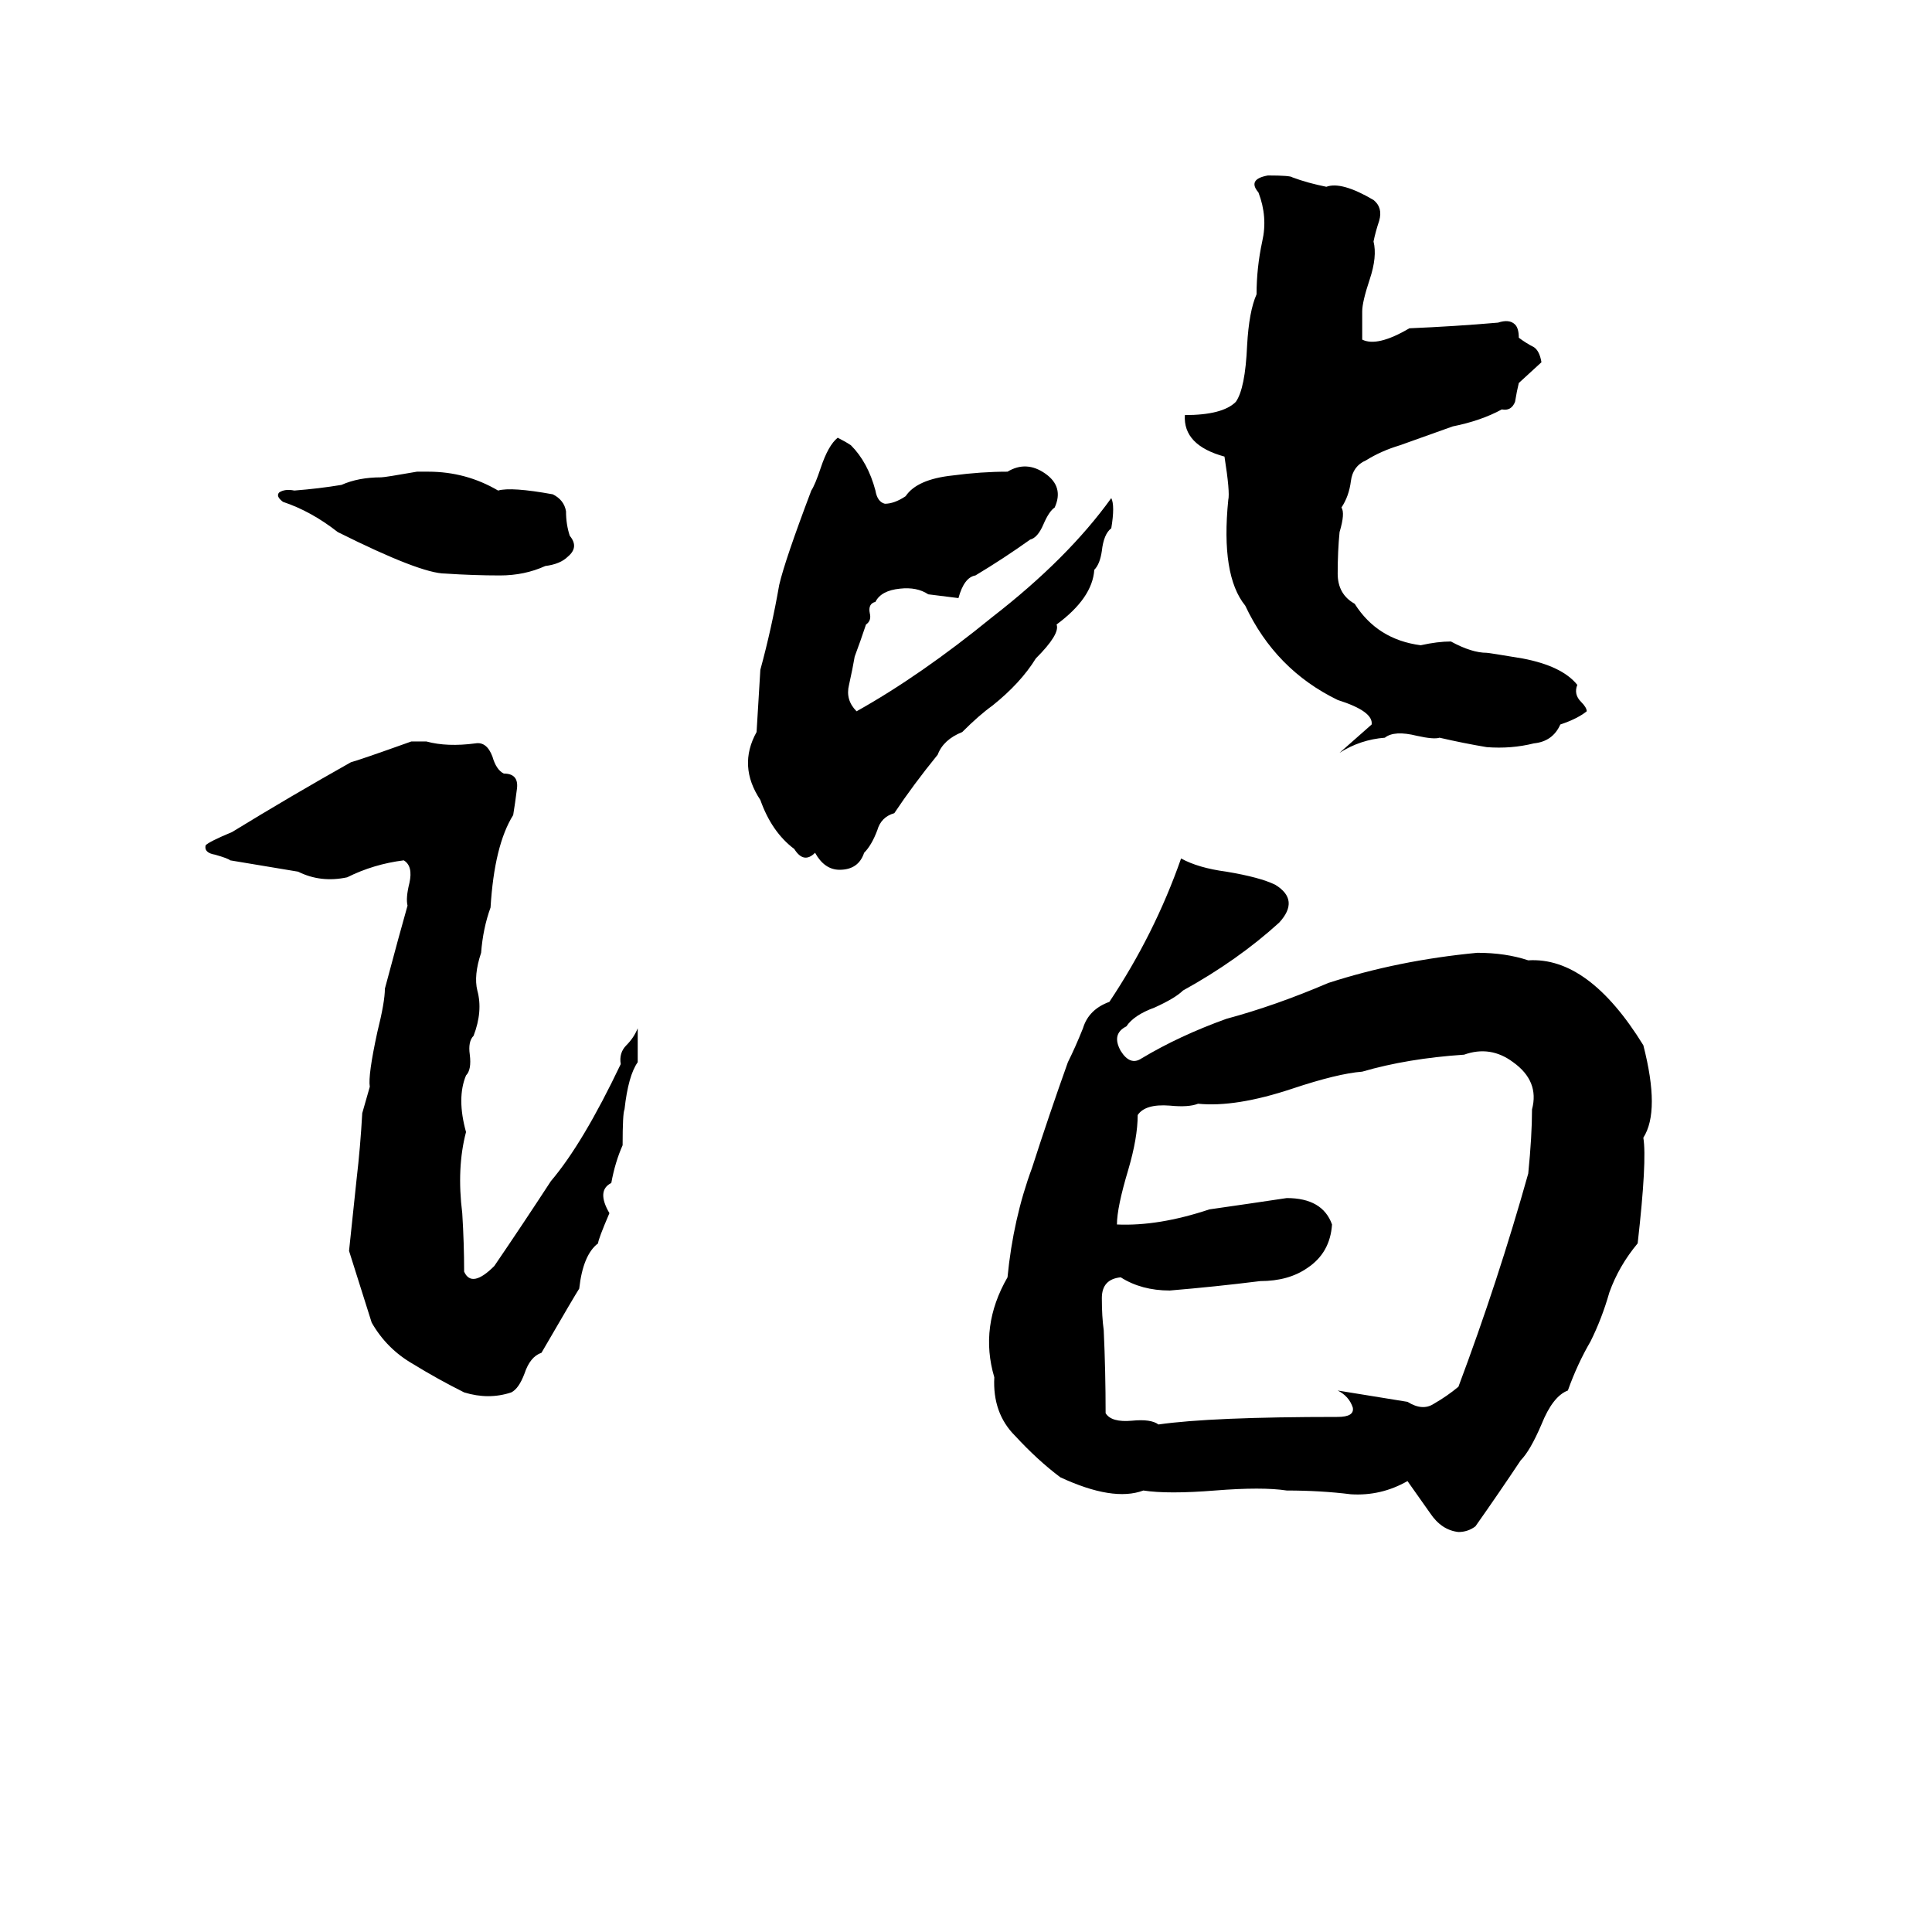 <svg xmlns="http://www.w3.org/2000/svg" viewBox="0 -800 1024 1024">
	<path fill="#000000" d="M672 -707Q684 -707 685 -706Q693 -703 703 -701Q711 -704 728 -694Q733 -690 731 -683Q729 -677 728 -672Q730 -664 726 -652Q722 -640 722 -635Q722 -627 722 -620Q730 -616 747 -626Q771 -627 794 -629Q800 -631 803 -628Q805 -626 805 -621Q809 -618 813 -616Q816 -614 817 -608L805 -597Q804 -593 803 -587Q801 -582 796 -583Q785 -577 770 -574Q756 -569 742 -564Q732 -561 724 -556Q717 -553 716 -545Q715 -537 711 -531Q713 -528 710 -518Q709 -508 709 -496Q709 -485 718 -480Q730 -461 753 -458Q762 -460 769 -460Q780 -454 788 -454Q789 -454 807 -451Q828 -447 836 -437Q834 -432 838 -428Q841 -425 841 -423Q836 -419 827 -416Q823 -407 813 -406Q801 -403 788 -404Q776 -406 763 -409Q760 -408 751 -410Q739 -413 734 -409Q721 -408 710 -401L727 -416Q728 -423 709 -429Q676 -445 660 -479Q647 -495 651 -535Q652 -539 649 -558Q627 -564 628 -580Q648 -580 655 -587Q660 -594 661 -617Q662 -635 666 -644Q666 -658 669 -672Q672 -685 667 -698Q661 -705 672 -707ZM444 -568Q448 -566 451 -564Q460 -555 464 -540Q465 -534 469 -533Q474 -533 480 -537Q486 -546 505 -548Q520 -550 534 -550Q544 -556 554 -549Q564 -542 559 -531Q556 -529 553 -522Q550 -515 546 -514Q532 -504 517 -495Q511 -494 508 -483L492 -485Q486 -489 477 -488Q467 -487 464 -481Q460 -480 461 -475Q462 -471 459 -469Q456 -460 453 -452Q452 -446 450 -437Q448 -429 454 -423Q488 -442 526 -473Q566 -504 589 -536Q591 -532 589 -520Q585 -517 584 -508Q583 -501 580 -498Q579 -483 560 -469Q562 -464 549 -451Q541 -438 526 -426Q519 -421 510 -412Q500 -408 497 -400Q484 -384 474 -369Q467 -367 465 -360Q462 -352 458 -348Q455 -339 445 -339Q437 -339 432 -348Q426 -342 421 -350Q409 -359 403 -376Q391 -394 401 -412Q402 -428 403 -445Q409 -467 413 -490Q416 -503 430 -540Q432 -543 435 -552Q439 -564 444 -568ZM221 -550H227Q247 -550 264 -540Q271 -542 293 -538Q299 -535 300 -529Q300 -522 302 -516Q307 -510 301 -505Q297 -501 289 -500Q278 -495 265 -495Q251 -495 236 -496Q223 -496 179 -518Q165 -529 150 -534Q146 -537 148 -539Q151 -541 156 -540Q169 -541 181 -543Q190 -547 202 -547Q204 -547 221 -550ZM218 -407H226Q237 -404 252 -406Q258 -407 261 -399Q263 -392 267 -390Q275 -390 274 -382Q273 -374 272 -368Q262 -352 260 -319Q256 -308 255 -295Q251 -283 253 -275Q256 -264 251 -251Q248 -248 249 -241Q250 -233 247 -230Q242 -218 247 -200Q242 -181 245 -157Q246 -141 246 -126Q250 -117 262 -129Q277 -151 292 -174Q309 -194 329 -236Q328 -242 332 -246Q336 -250 338 -255Q338 -246 338 -237Q333 -230 331 -212Q330 -210 330 -193Q326 -184 324 -173Q316 -169 323 -157Q317 -143 317 -141Q309 -135 307 -117Q305 -114 287 -83Q281 -81 278 -72Q275 -64 271 -62Q259 -58 246 -62Q232 -69 219 -77Q205 -85 197 -99Q191 -118 185 -137Q187 -156 189 -175Q191 -192 192 -210Q194 -217 196 -224Q195 -230 200 -253Q204 -269 204 -276Q212 -306 216 -320Q215 -324 217 -332Q219 -341 214 -344Q198 -342 184 -335Q170 -332 158 -338Q140 -341 122 -344Q121 -345 114 -347Q108 -348 109 -352Q111 -354 123 -359Q154 -378 186 -396Q190 -397 218 -407ZM626 -345Q635 -340 650 -338Q668 -335 676 -331Q689 -323 678 -311Q656 -291 627 -275Q623 -271 612 -266Q601 -262 597 -256Q589 -252 594 -243Q599 -235 605 -239Q625 -251 650 -260Q676 -267 704 -279Q741 -291 783 -295Q798 -295 810 -291Q842 -293 871 -246Q880 -211 871 -197Q873 -185 868 -141Q858 -129 853 -115Q849 -101 843 -89Q836 -77 831 -63Q823 -60 817 -45Q811 -31 806 -26Q794 -8 782 9Q778 12 773 12Q764 11 758 2Q751 -8 746 -15Q732 -7 716 -8Q700 -10 682 -10Q669 -12 644 -10Q619 -8 606 -10Q590 -4 562 -17Q550 -26 538 -39Q526 -51 527 -70Q519 -97 534 -123Q537 -154 547 -181Q556 -209 566 -237Q570 -245 574 -255Q577 -265 588 -269Q612 -305 626 -345ZM776 -241Q746 -239 722 -232Q709 -231 685 -223Q655 -213 635 -215Q630 -213 620 -214Q607 -215 603 -209Q603 -197 598 -180Q592 -160 592 -151Q614 -150 641 -159Q662 -162 682 -165Q701 -165 706 -151Q705 -136 693 -128Q683 -121 668 -121Q644 -118 620 -116Q605 -116 594 -123Q584 -122 584 -112Q584 -102 585 -95Q586 -73 586 -51Q589 -46 600 -47Q610 -48 614 -45Q642 -49 709 -49Q718 -49 717 -54Q715 -60 709 -63L746 -57Q754 -52 760 -56Q767 -60 773 -65Q794 -121 810 -178Q812 -198 812 -212Q816 -227 802 -237Q790 -246 776 -241Z"/>
</svg>